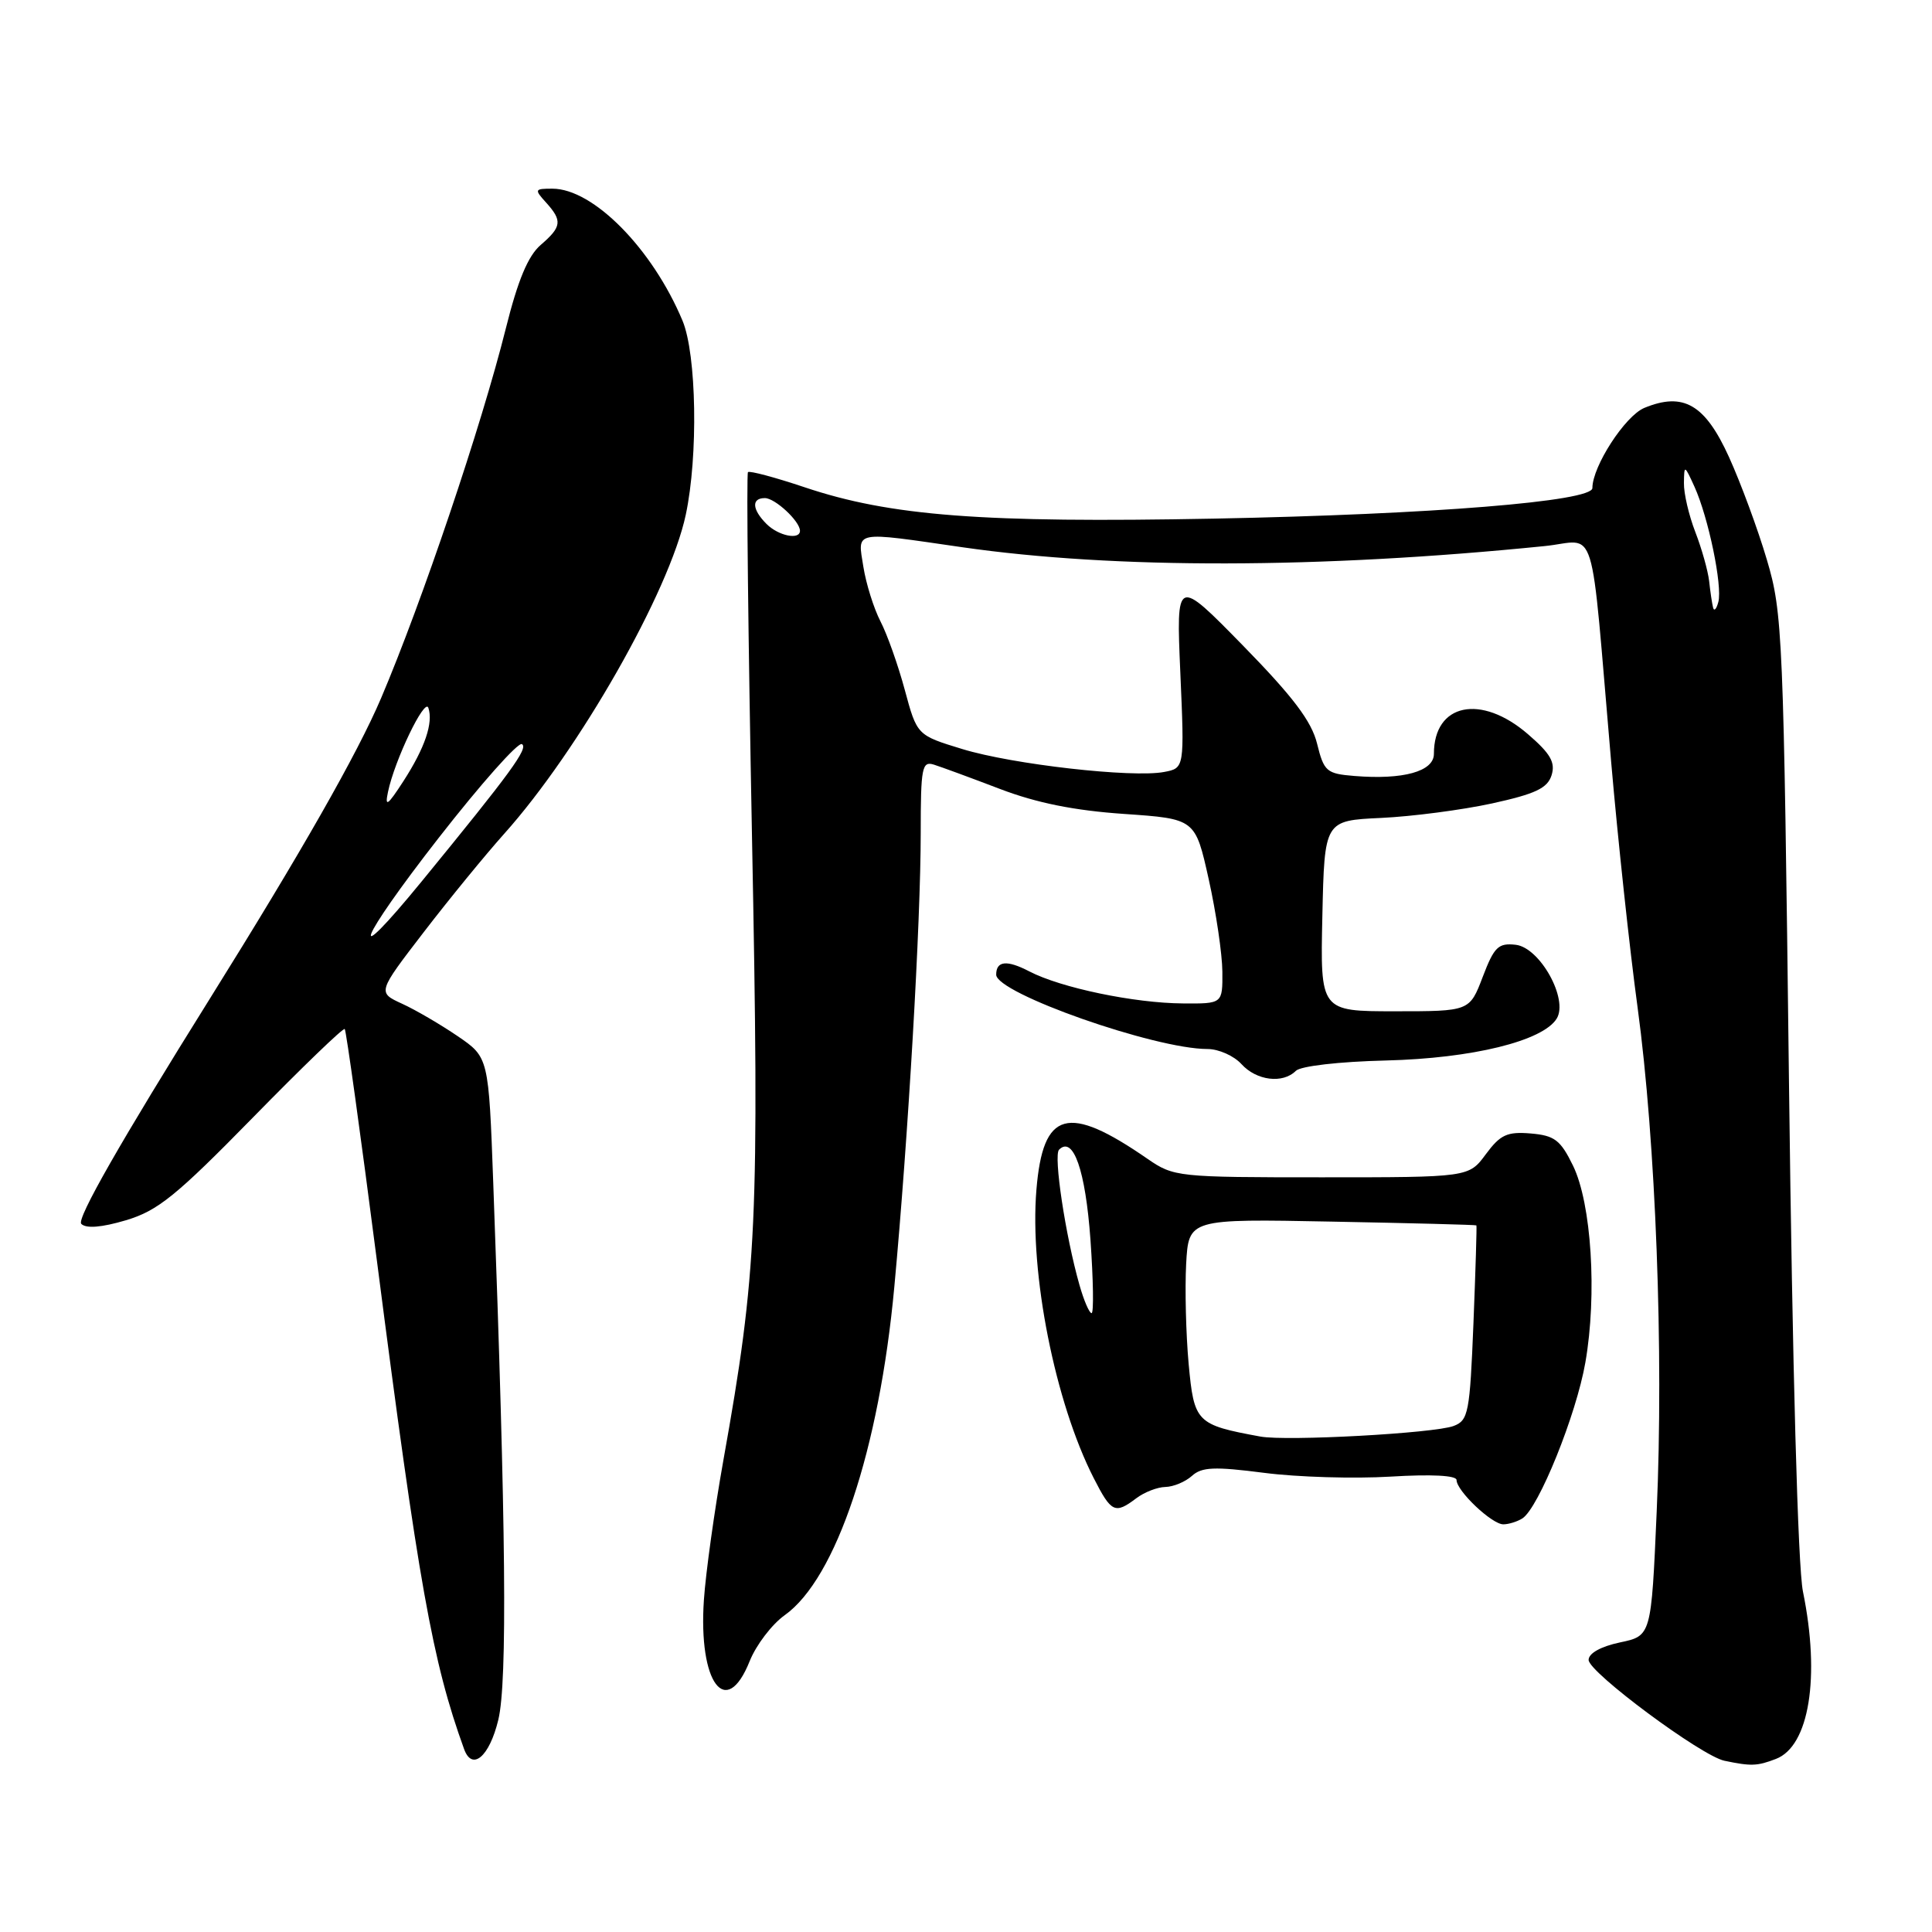 <?xml version="1.0" encoding="UTF-8" standalone="no"?>
<!DOCTYPE svg PUBLIC "-//W3C//DTD SVG 1.1//EN" "http://www.w3.org/Graphics/SVG/1.1/DTD/svg11.dtd" >
<svg xmlns="http://www.w3.org/2000/svg" xmlns:xlink="http://www.w3.org/1999/xlink" version="1.1" viewBox="0 0 256 256">
 <g >
 <path fill="currentColor"
d=" M 235.31 233.07 C 239.73 231.39 241.22 222.24 238.90 210.89 C 238.23 207.59 237.51 181.42 237.05 143.50 C 236.33 83.95 236.21 81.21 234.12 74.17 C 232.93 70.14 230.67 64.02 229.10 60.56 C 225.93 53.58 223.06 51.91 217.88 54.05 C 215.34 55.10 211.00 61.79 211.00 64.67 C 211.00 66.44 189.72 68.16 160.89 68.72 C 130.19 69.31 117.96 68.38 106.60 64.56 C 102.69 63.25 99.32 62.35 99.11 62.56 C 98.89 62.77 99.14 84.45 99.64 110.72 C 100.63 161.78 100.32 168.52 95.85 193.50 C 94.67 200.10 93.51 208.43 93.27 212.00 C 92.52 223.02 96.21 227.94 99.34 220.10 C 100.20 217.96 102.29 215.22 103.98 214.02 C 110.80 209.16 116.50 192.11 118.50 170.54 C 120.35 150.60 122.00 122.23 122.00 110.35 C 122.00 101.68 122.17 100.82 123.75 101.32 C 124.71 101.62 128.65 103.07 132.50 104.54 C 137.37 106.40 142.37 107.40 148.94 107.85 C 158.38 108.50 158.38 108.50 160.16 116.50 C 161.14 120.90 161.95 126.41 161.97 128.75 C 162.00 133.00 162.00 133.00 156.75 132.96 C 150.30 132.92 140.56 130.89 136.38 128.71 C 133.42 127.17 132.00 127.31 132.00 129.15 C 132.00 131.61 153.00 139.00 160.00 139.00 C 161.48 139.00 163.50 139.90 164.50 141.00 C 166.49 143.19 169.97 143.63 171.71 141.89 C 172.34 141.26 177.43 140.67 183.66 140.52 C 195.07 140.24 204.44 137.94 206.27 134.97 C 207.85 132.40 204.06 125.57 200.85 125.19 C 198.54 124.93 197.99 125.45 196.47 129.44 C 194.73 134.00 194.73 134.00 184.83 134.00 C 174.94 134.00 174.94 134.00 175.22 121.37 C 175.50 108.73 175.50 108.73 183.00 108.38 C 187.12 108.19 193.74 107.32 197.70 106.46 C 203.44 105.20 205.04 104.45 205.59 102.73 C 206.12 101.03 205.46 99.87 202.47 97.29 C 196.24 91.90 190.00 93.20 190.00 99.89 C 190.00 102.22 185.94 103.35 179.46 102.82 C 175.77 102.52 175.43 102.23 174.52 98.54 C 173.79 95.57 171.35 92.34 164.70 85.54 C 155.85 76.50 155.85 76.50 156.40 89.14 C 156.95 101.78 156.95 101.78 154.25 102.29 C 150.06 103.09 134.15 101.29 127.50 99.25 C 121.51 97.42 121.51 97.42 119.89 91.42 C 119.00 88.12 117.55 84.03 116.66 82.32 C 115.78 80.61 114.76 77.36 114.40 75.10 C 113.63 70.26 112.92 70.40 127.50 72.51 C 147.70 75.42 174.84 75.37 204.66 72.36 C 211.76 71.65 210.64 68.02 213.49 101.00 C 214.37 111.17 215.94 125.80 216.99 133.50 C 219.40 151.27 220.46 179.15 219.52 200.30 C 218.80 216.76 218.80 216.76 214.65 217.63 C 212.11 218.17 210.50 219.07 210.50 219.95 C 210.50 221.58 225.45 232.68 228.50 233.31 C 232.04 234.05 232.83 234.02 235.31 233.07 Z  M 66.03 227.88 C 67.24 222.83 67.05 202.58 65.36 156.80 C 64.75 140.10 64.75 140.10 60.65 137.30 C 58.39 135.76 55.08 133.82 53.28 133.00 C 50.01 131.50 50.01 131.50 56.16 123.50 C 59.54 119.10 64.33 113.25 66.79 110.50 C 76.74 99.39 88.71 78.36 90.87 68.20 C 92.53 60.41 92.30 46.97 90.44 42.50 C 86.45 32.96 78.61 25.00 73.19 25.00 C 70.83 25.00 70.78 25.10 72.35 26.83 C 74.54 29.25 74.44 30.05 71.64 32.46 C 69.97 33.90 68.62 37.13 67.03 43.50 C 63.79 56.45 55.93 79.73 50.50 92.50 C 47.35 99.89 39.91 112.95 27.80 132.34 C 15.99 151.25 10.12 161.52 10.77 162.17 C 11.41 162.81 13.45 162.65 16.69 161.69 C 20.91 160.43 23.33 158.47 33.48 148.11 C 40.00 141.45 45.49 136.15 45.68 136.35 C 45.87 136.54 47.79 150.38 49.95 167.11 C 55.47 209.95 57.30 220.17 61.49 231.75 C 62.56 234.73 64.85 232.78 66.03 227.88 Z  M 201.72 201.20 C 203.87 199.83 208.86 187.49 210.07 180.53 C 211.64 171.53 210.88 159.47 208.43 154.45 C 206.77 151.05 205.99 150.46 202.82 150.19 C 199.70 149.93 198.80 150.35 196.88 152.94 C 194.62 156.00 194.62 156.00 175.12 156.00 C 156.04 156.00 155.53 155.95 152.05 153.55 C 141.46 146.23 138.20 147.14 137.33 157.65 C 136.41 168.74 139.80 185.81 144.92 195.85 C 147.26 200.44 147.74 200.66 150.56 198.53 C 151.63 197.72 153.36 197.05 154.42 197.03 C 155.48 197.01 157.06 196.35 157.93 195.57 C 159.23 194.38 160.91 194.31 167.51 195.16 C 171.90 195.73 179.44 195.95 184.25 195.66 C 189.66 195.33 193.00 195.50 193.00 196.11 C 193.00 197.55 197.70 202.00 199.20 201.98 C 199.92 201.98 201.05 201.62 201.72 201.20 Z  M 226.99 80.50 C 226.85 79.95 226.62 78.38 226.47 77.00 C 226.31 75.62 225.49 72.70 224.64 70.50 C 223.79 68.30 223.10 65.38 223.13 64.00 C 223.16 61.57 223.20 61.58 224.53 64.50 C 226.37 68.57 228.25 77.61 227.69 79.76 C 227.44 80.72 227.12 81.05 226.99 80.50 Z  M 101.57 69.43 C 99.64 67.50 99.55 66.00 101.35 66.00 C 102.70 66.00 106.00 69.07 106.00 70.33 C 106.00 71.59 103.15 71.01 101.57 69.43 Z  M 58.13 111.02 C 63.70 103.88 68.66 98.29 69.16 98.60 C 70.04 99.14 67.69 102.35 55.91 116.75 C 45.73 129.19 47.48 124.67 58.13 111.02 Z  M 51.41 104.94 C 52.28 100.74 56.29 92.40 56.76 93.79 C 57.43 95.78 56.30 99.10 53.46 103.50 C 51.36 106.75 50.97 107.02 51.41 104.94 Z  M 167.00 190.35 C 158.51 188.79 158.22 188.49 157.50 180.70 C 157.14 176.74 157.00 170.80 157.17 167.50 C 157.50 161.50 157.50 161.50 176.50 161.87 C 186.95 162.07 195.56 162.29 195.63 162.37 C 195.70 162.44 195.52 168.27 195.24 175.33 C 194.76 187.22 194.57 188.21 192.61 188.95 C 190.04 189.92 170.47 190.99 167.00 190.35 Z  M 143.03 170.25 C 141.18 163.75 139.57 153.09 140.33 152.34 C 142.22 150.45 143.83 155.08 144.49 164.25 C 144.87 169.61 144.94 174.00 144.64 174.00 C 144.34 174.00 143.61 172.31 143.03 170.25 Z "/>
</g>
</svg>